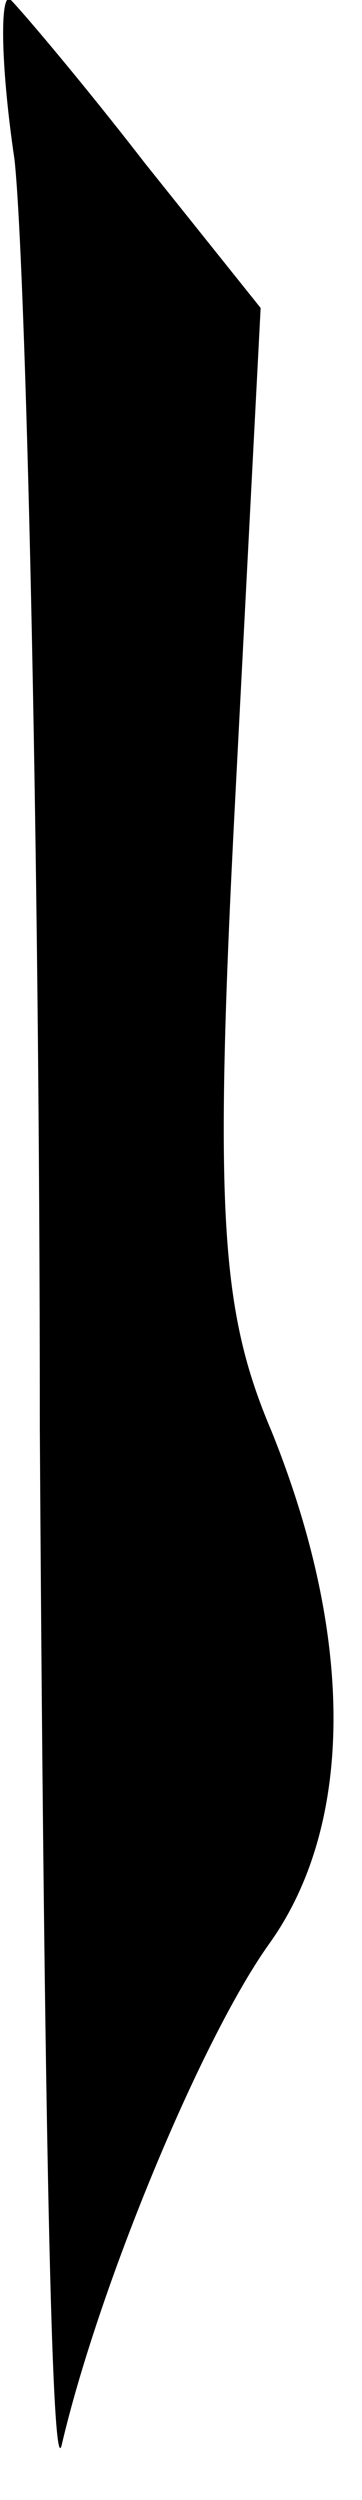 <?xml version="1.0" standalone="no"?>
<!DOCTYPE svg PUBLIC "-//W3C//DTD SVG 20010904//EN"
 "http://www.w3.org/TR/2001/REC-SVG-20010904/DTD/svg10.dtd">
<svg version="1.0" xmlns="http://www.w3.org/2000/svg"
 width="10pt" height="69pt" viewBox="0 0 10 69"
 preserveAspectRatio="xMidYMid meet">
<g transform="translate(0,69) scale(0.1,-0.1)"
fill="#000000" stroke="none">
<path fill="#000000" stroke="none" d="M4 646 c3 -27 7 -184 7 -350 1 -166 3
-292 6 -281 10 43 38 111 57 138 24 33 24 85 1 142 -14 33 -16 60 -10 175 l7
135 -32 40 c-17 22 -34 42 -37 45 -3 3 -3 -17 1 -44z"/>
</g>
</svg>
